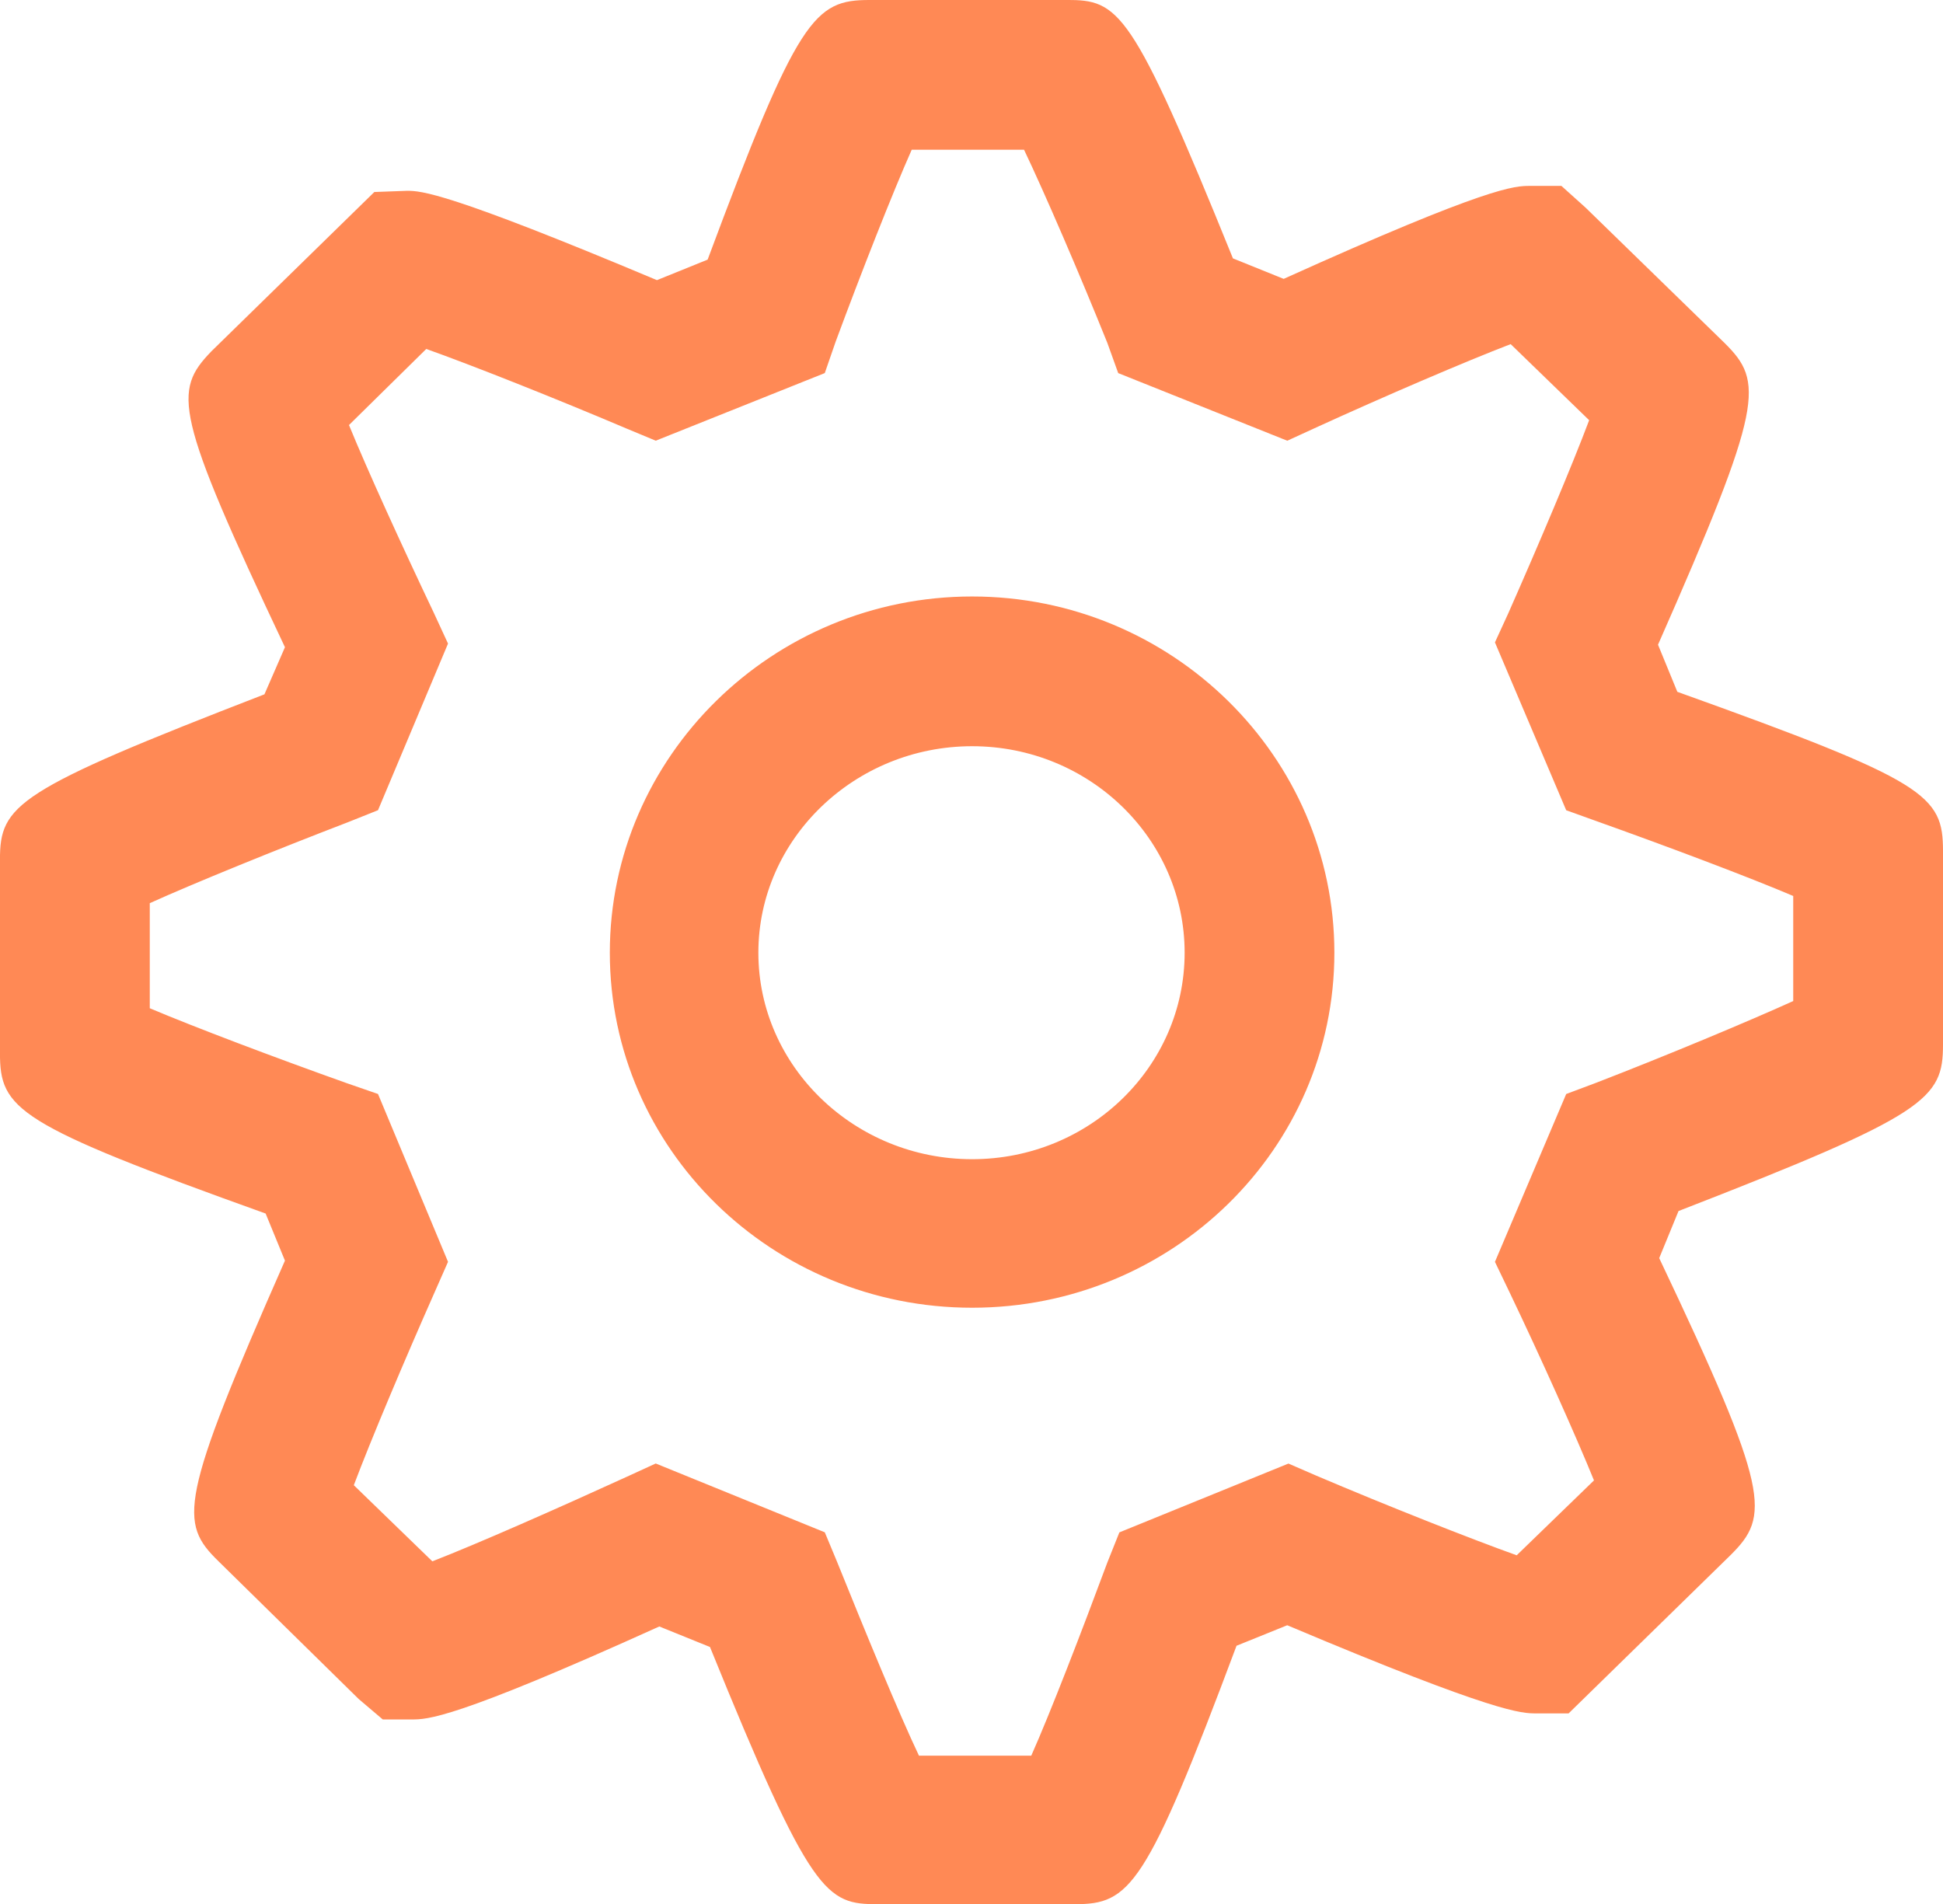 <?xml version="1.0" encoding="UTF-8" standalone="no"?>
<!-- Created with Inkscape (http://www.inkscape.org/) -->

<svg
   xmlns:dc="http://purl.org/dc/elements/1.1/"
   xmlns:cc="http://creativecommons.org/ns#"
   xmlns:rdf="http://www.w3.org/1999/02/22-rdf-syntax-ns#"
   xmlns:svg="http://www.w3.org/2000/svg"
   xmlns="http://www.w3.org/2000/svg"
   xmlns:sodipodi="http://sodipodi.sourceforge.net/DTD/sodipodi-0.dtd"
   xmlns:inkscape="http://www.inkscape.org/namespaces/inkscape"
   width="50.281"
   height="49.281"
   id="svg3299"
   version="1.1"
   inkscape:version="0.48.4 r9939"
   sodipodi:docname="New document 2">
  <defs
     id="defs3301" />
  <sodipodi:namedview
     id="base"
     pagecolor="#ffffff"
     bordercolor="#666666"
     borderopacity="1.0"
     inkscape:pageopacity="0.0"
     inkscape:pageshadow="2"
     inkscape:zoom="5.6568542"
     inkscape:cx="6.2251657"
     inkscape:cy="21.361961"
     inkscape:document-units="px"
     inkscape:current-layer="layer1"
     showgrid="false"
     fit-margin-top="0"
     fit-margin-left="0"
     fit-margin-right="0"
     fit-margin-bottom="0"
     inkscape:window-width="1366"
     inkscape:window-height="711"
     inkscape:window-x="0"
     inkscape:window-y="27"
     inkscape:window-maximized="1" />
  <g
     inkscape:label="Layer 1"
     inkscape:groupmode="layer"
     id="layer1"
     transform="translate(-265.344,-545.438)">
    <path
       style="fill:#ff8955;fill-opacity:1;fill-rule:evenodd;stroke:none"
       d="m 287.844,545.438 c -1.428,0 -1.849,0.441 -4.188,6.719 l -1.312,0.531 c -5.437,-2.287 -6.103,-2.312 -6.469,-2.312 l -0.844,0.031 -4.219,4.125 c -0.987,1.026 -0.971,1.57 1.906,7.656 l -0.531,1.219 c -6.445,2.493 -6.844,2.861 -6.844,4.281 l 0,5 c 0,1.457 0.412,1.839 6.875,4.156 l 0.5,1.219 c -2.751,6.239 -2.74,6.784 -1.719,7.781 l 3.625,3.562 0.625,0.531 0.75,0 c 0.397,0 1.067,0.012 6.406,-2.406 l 1.312,0.531 c 2.624,6.466 3.006,6.656 4.344,6.656 l 5.094,0 c 1.426,0 1.839,-0.41 4.188,-6.688 l 1.312,-0.531 c 5.429,2.292 6.074,2.281 6.438,2.281 l 0.844,0 4.188,-4.094 c 1.029,-1.021 1.041,-1.611 -1.844,-7.688 l 0.5,-1.219 c 6.445,-2.501 6.844,-2.897 6.844,-4.312 l 0,-5 c 0,-1.454 -0.409,-1.807 -6.875,-4.125 l -0.5,-1.219 c 2.748,-6.236 2.742,-6.799 1.719,-7.812 l -3.594,-3.5 -0.625,-0.562 -0.812,0 c -0.397,0 -1.044,-0.002 -6.375,2.406 L 297.25,552.125 c -2.63,-6.489 -2.951,-6.688 -4.312,-6.688 l -5.094,0 z m 1.094,3.875 2.906,0 c 0.531,1.114 1.429,3.193 2.156,5 l 0.281,0.781 4.375,1.75 0.75,-0.344 c 1.776,-0.812 3.876,-1.713 5.031,-2.156 l 2.031,1.969 c -0.436,1.163 -1.313,3.234 -2.094,5 l -0.344,0.75 1.844,4.344 0.781,0.281 c 1.823,0.65 3.944,1.448 5.094,1.938 l 0,2.719 c -1.142,0.518 -3.279,1.413 -5.125,2.125 l -0.75,0.281 -1.844,4.344 0.375,0.781 c 0.815,1.704 1.723,3.73 2.188,4.875 l -2,1.938 c -1.173,-0.42 -3.355,-1.281 -5.188,-2.062 l -0.719,-0.312 -4.375,1.781 L 294,585.875 c -0.663,1.784 -1.471,3.881 -1.969,5 l -2.906,0 c -0.528,-1.111 -1.398,-3.229 -2.125,-5.031 l -0.312,-0.75 -4.375,-1.781 -0.75,0.344 c -1.776,0.812 -3.874,1.739 -5.031,2.188 L 274.5,583.875 c 0.436,-1.16 1.313,-3.237 2.094,-5 l 0.344,-0.781 -1.812,-4.344 -0.812,-0.281 c -1.825,-0.65 -3.944,-1.45 -5.094,-1.938 l 0,-2.719 c 1.145,-0.518 3.279,-1.385 5.125,-2.094 l 0.781,-0.312 1.812,-4.312 -0.375,-0.812 c -0.812,-1.707 -1.721,-3.699 -2.188,-4.844 l 2,-1.969 c 1.176,0.418 3.349,1.281 5.188,2.062 l 0.75,0.312 4.375,-1.75 0.281,-0.812 c 0.66,-1.784 1.471,-3.847 1.969,-4.969 z M 290.5,560.875 c -5.169,0 -9.375,4.143 -9.375,9.219 0,5.081 4.206,9.188 9.375,9.188 5.171,0 9.375,-4.106 9.375,-9.188 0,-5.076 -4.204,-9.219 -9.375,-9.219 z m 0,3.875 c 3.039,0 5.5,2.4 5.5,5.344 0,2.949 -2.461,5.344 -5.5,5.344 -3.037,0 -5.531,-2.395 -5.531,-5.344 0,-2.944 2.494,-5.344 5.531,-5.344 z"
       id="path78"
       inkscape:connector-curvature="0" />
  </g>
</svg>
